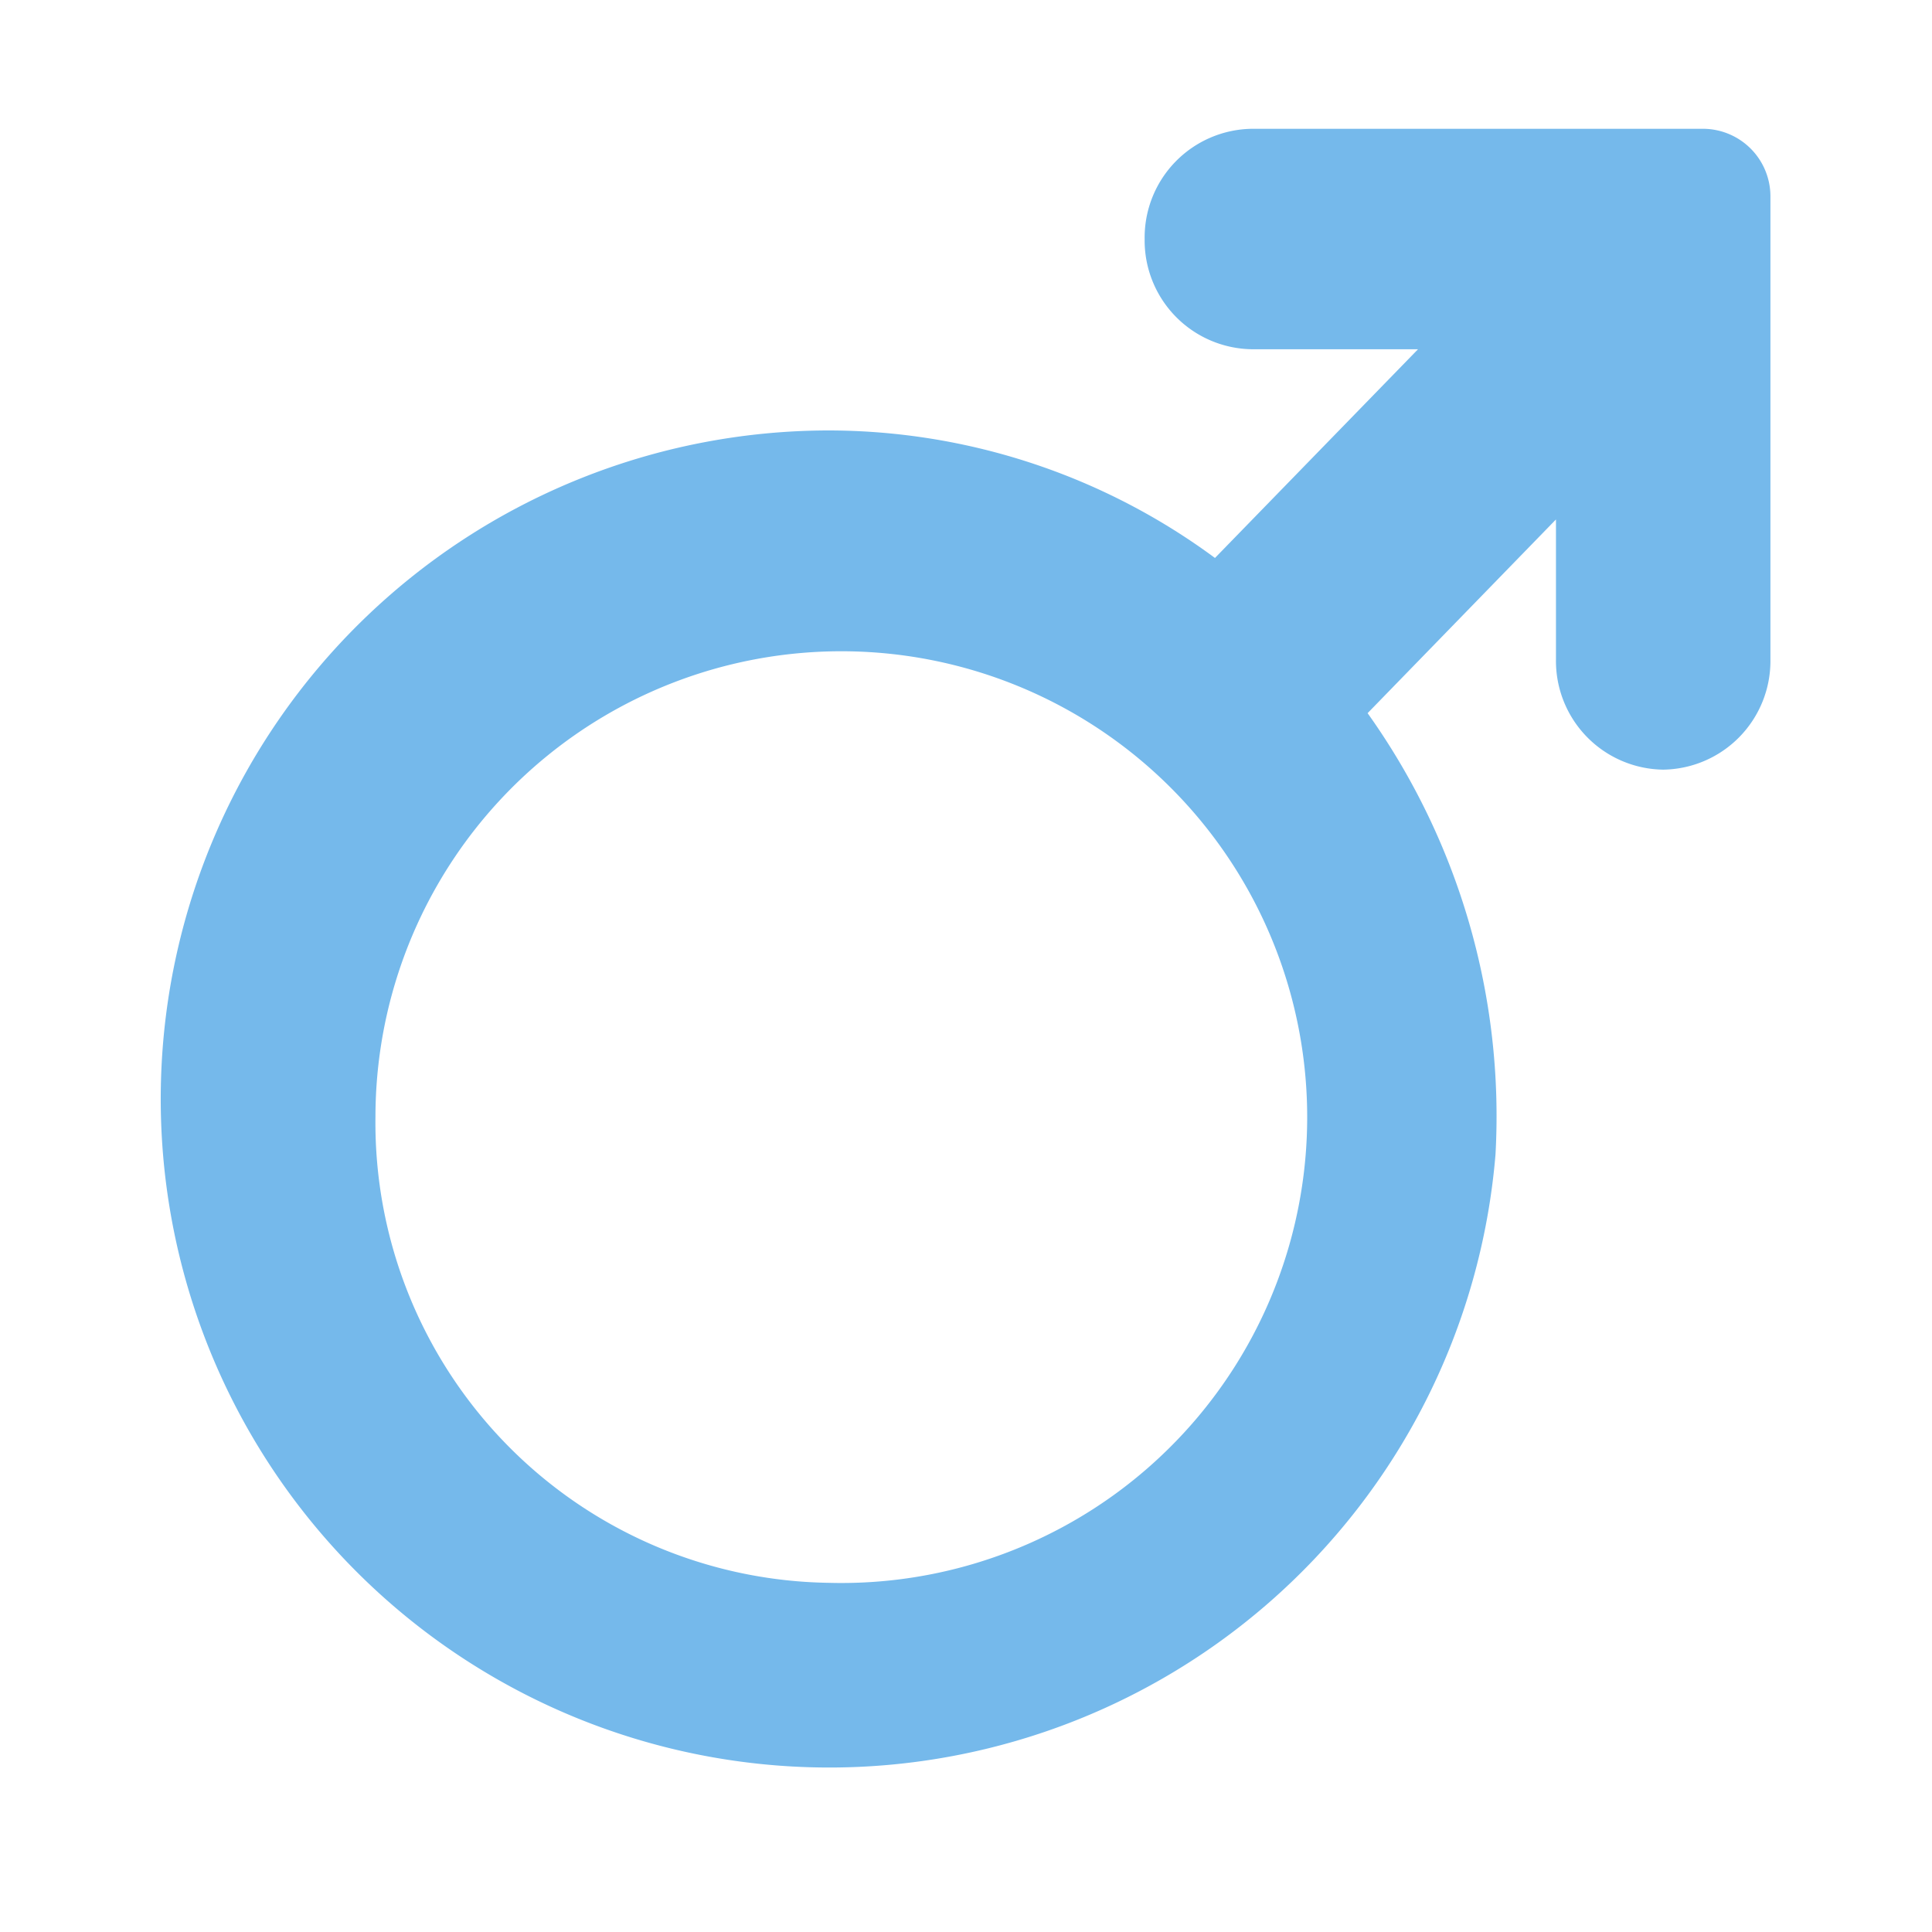 <svg xmlns="http://www.w3.org/2000/svg" width="30" height="30" viewBox="0 0 30 30">
<defs>
    <style>
      .cls-1 {
        fill: #75b9eb;
        fill-rule: evenodd;
      }
    </style>
  </defs>
  <path id="icon_sex_man" class="cls-1" d="M454.366,460.684a10.112,10.112,0,0,1,6,1.98l3.153-3.241h-2.58a1.689,1.689,0,0,1-1.665-1.711v0A1.689,1.689,0,0,1,460.937,456h7.02a1.049,1.049,0,0,1,1.034,1.063v7.177a1.688,1.688,0,0,1-1.665,1.711h0a1.688,1.688,0,0,1-1.665-1.711v-2.174l-2.925,3.008a10.778,10.778,0,0,1,1.986,6.853A10.381,10.381,0,1,1,454.366,460.684Zm0,17.894a7.234,7.234,0,1,0-7.036-7.233A7.146,7.146,0,0,0,454.369,478.578Z" transform="translate(-441.5 -454)"/>
</svg>
